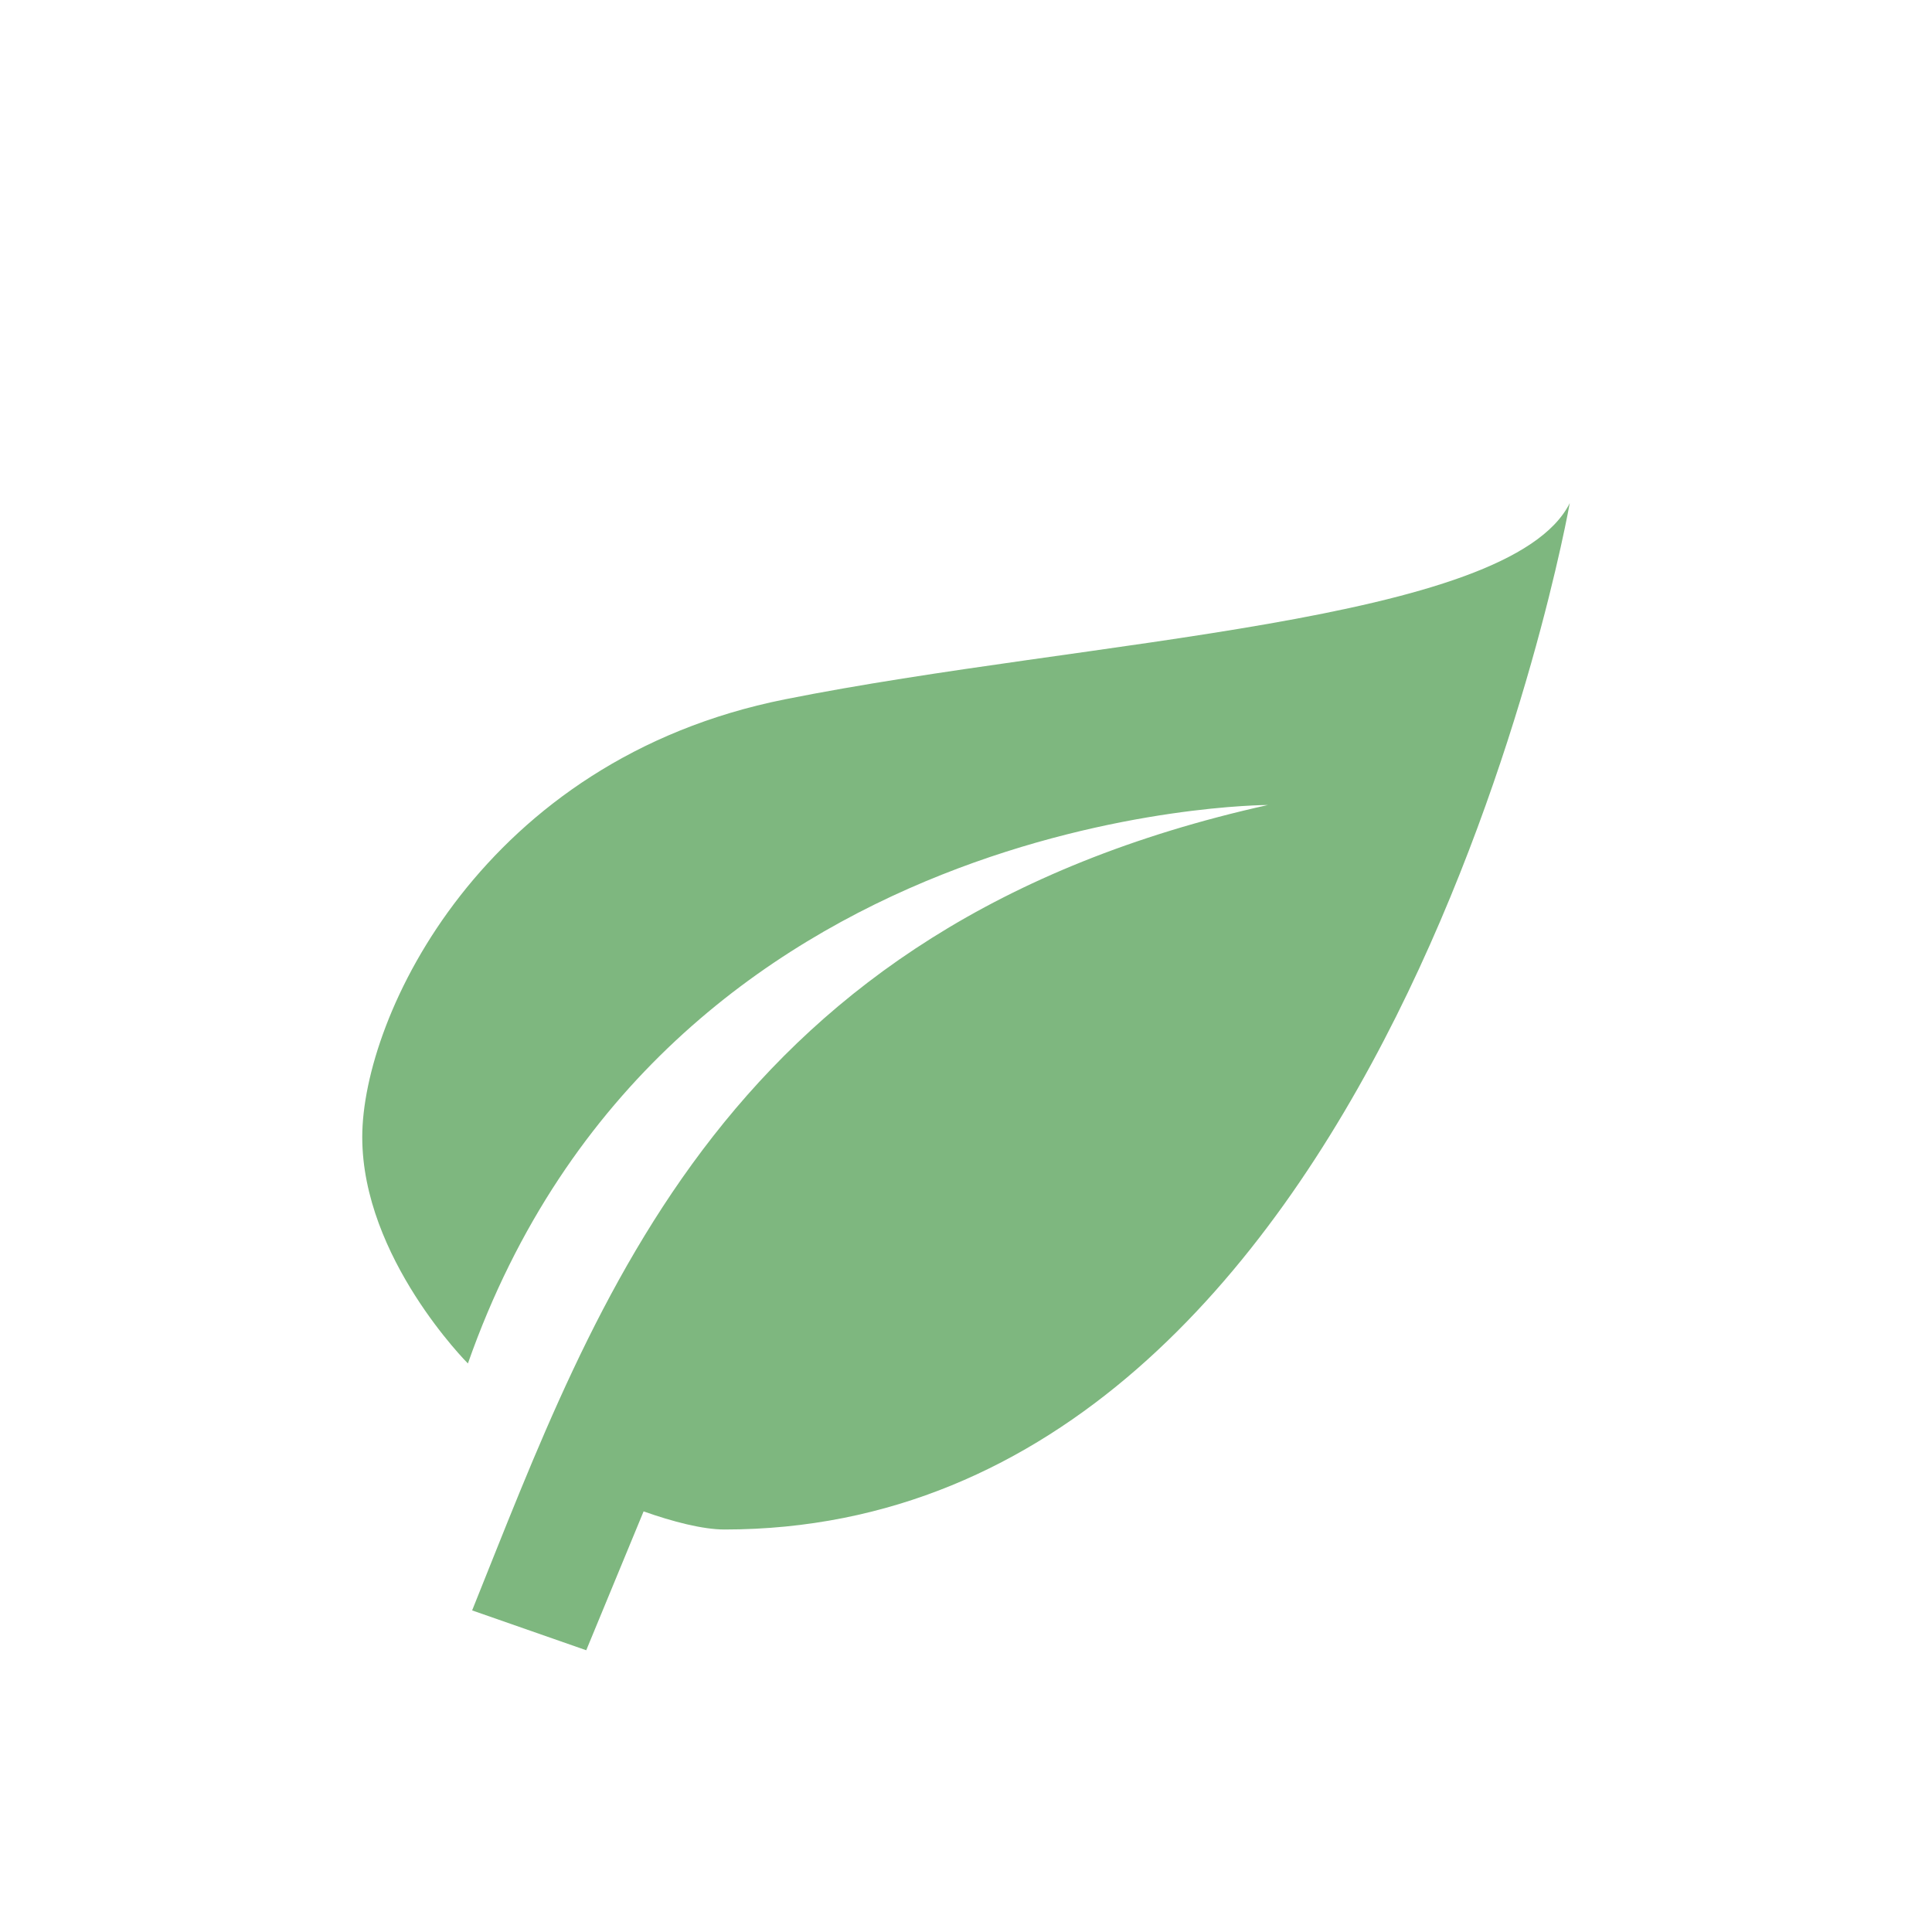 <svg width="48" height="48" viewBox="0 0 48 48" fill="none" xmlns="http://www.w3.org/2000/svg">
<g filter="url(#filter0_d)">
<path d="M31.5 18C18 21 14.85 30.255 11.73 38.01L14.565 39L15.99 35.55C16.71 35.805 17.46 36 18 36C34.5 36 39 10.5 39 10.5C37.5 13.5 27 13.875 19.5 15.375C12 16.875 9 23.25 9 26.25C9 29.25 11.625 31.875 11.625 31.875C16.5 18 31.5 18 31.5 18Z" fill="#7EB77F"/>
</g>
<defs>
<filter id="filter0_d" x="-4" y="-2" width="56" height="56" filterUnits="userSpaceOnUse" color-interpolation-filters="sRGB">
<feFlood flood-opacity="0" result="BackgroundImageFix"/>
<feColorMatrix in="SourceAlpha" type="matrix" values="0 0 0 0 0 0 0 0 0 0 0 0 0 0 0 0 0 0 127 0"/>
<feOffset dy="2"/>
<feGaussianBlur stdDeviation="2"/>
<feColorMatrix type="matrix" values="0 0 0 0 0 0 0 0 0 0 0 0 0 0 0 0 0 0 0.25 0"/>
<feBlend mode="normal" in2="BackgroundImageFix" result="effect1_dropShadow"/>
<feBlend mode="normal" in="SourceGraphic" in2="effect1_dropShadow" result="shape"/>
</filter>
</defs>
</svg>
